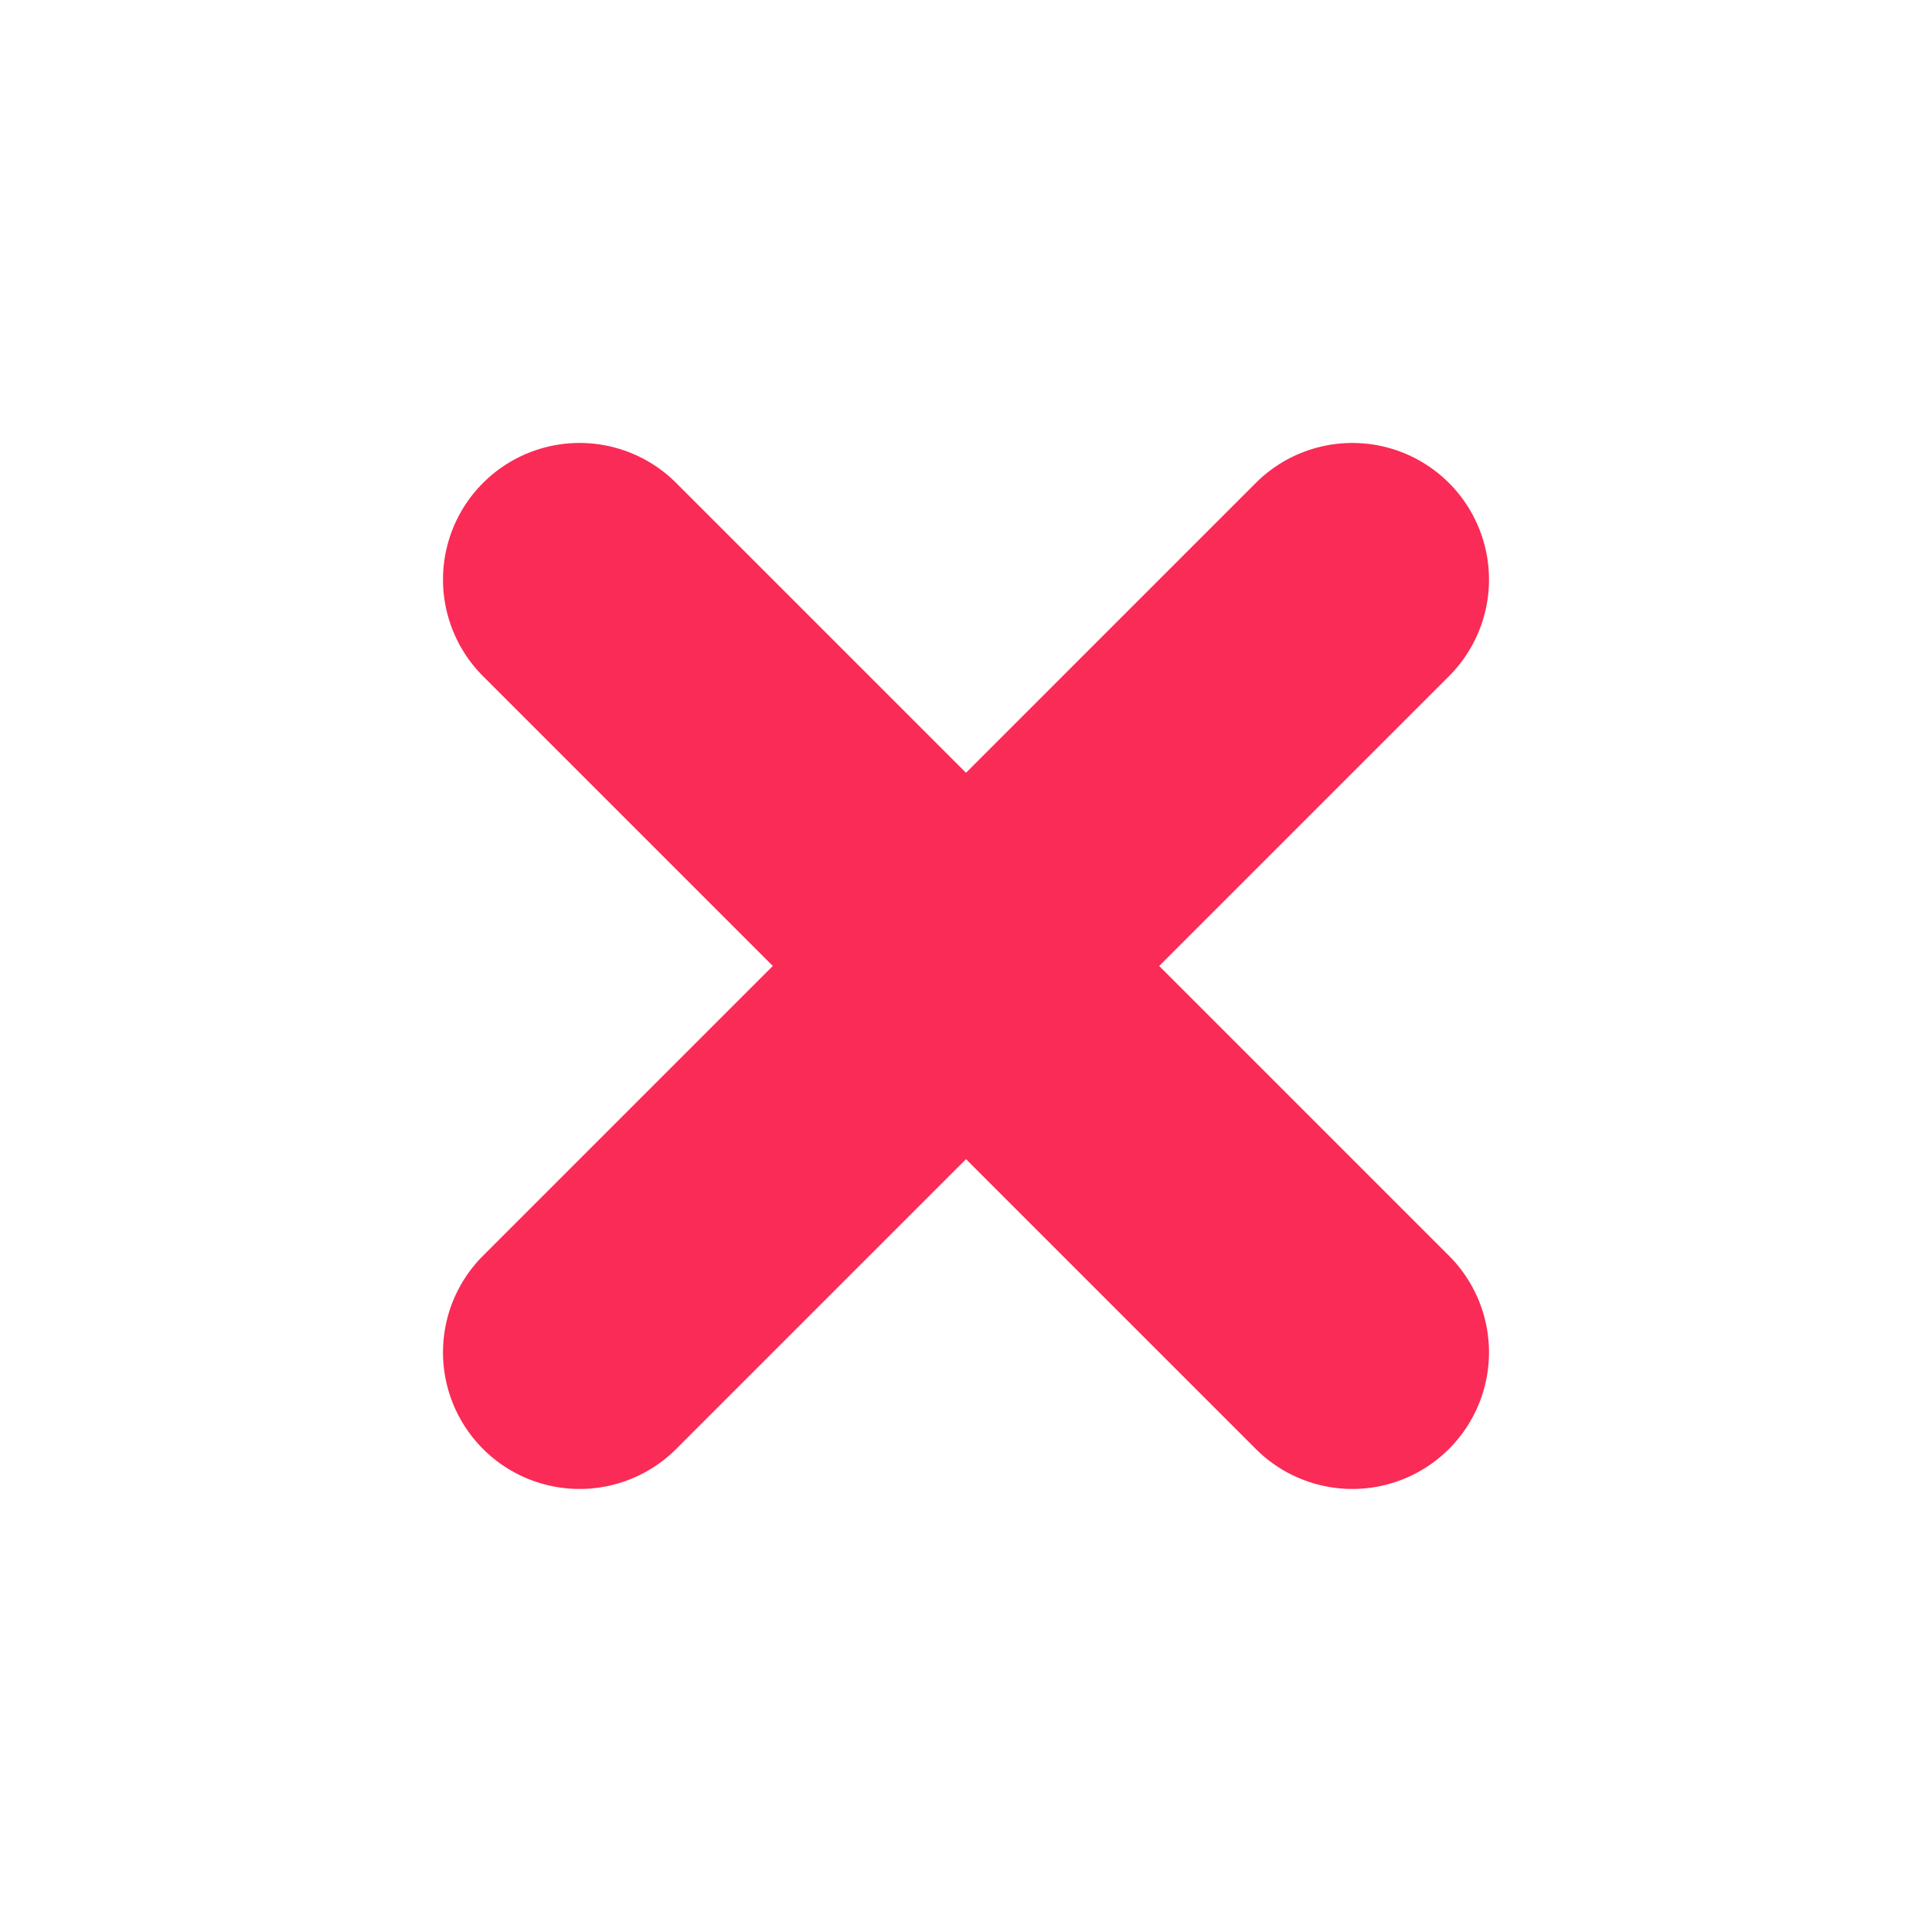 <svg xmlns="http://www.w3.org/2000/svg" width="21.214" height="21.214" viewBox="0 0 21.214 21.214"><defs><style>.a{fill:#fa2b56;}</style></defs><path class="a" d="M6,13.5V9H1.5a1.5,1.5,0,1,1,0-3H6V1.5a1.5,1.5,0,1,1,3,0V6h4.5a1.5,1.5,0,1,1,0,3H9v4.5a1.5,1.5,0,1,1-3,0Z" transform="translate(10.607) rotate(45)"/></svg>